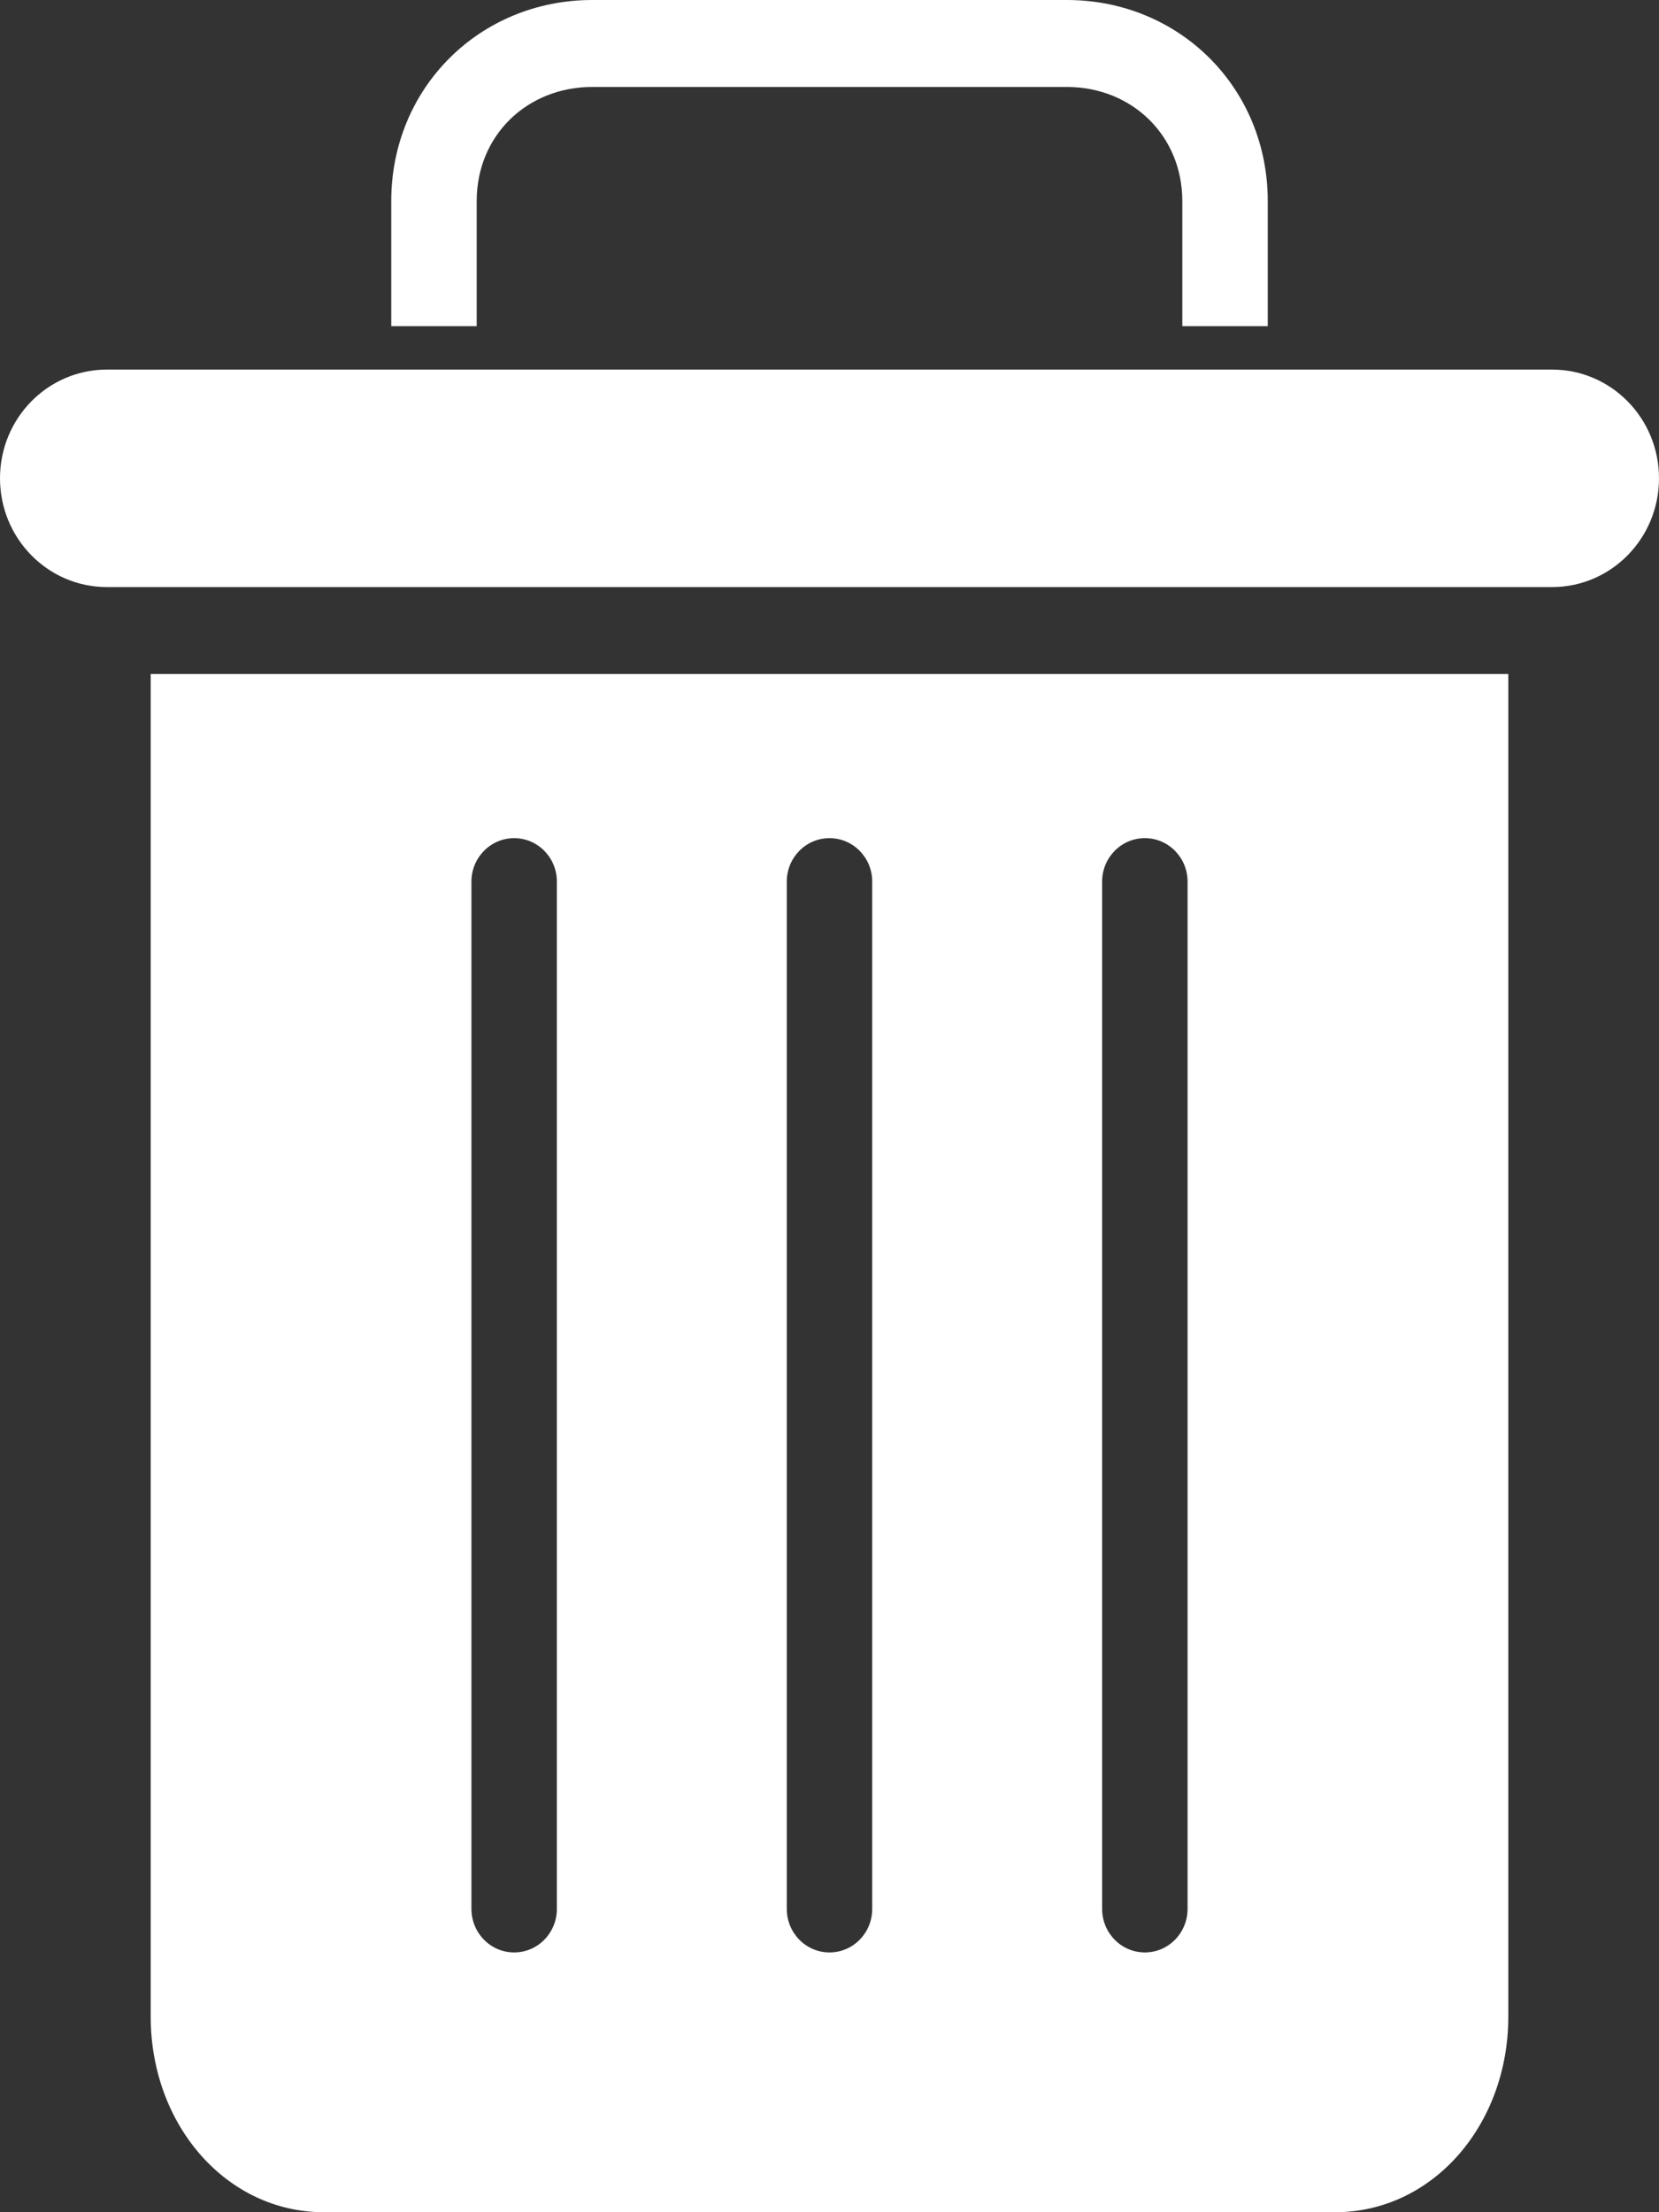 <svg width="12" height="16" viewBox="0 0 12 16" fill="none" xmlns="http://www.w3.org/2000/svg">
<rect x="0" y="0" width="12" height="16" fill="#333333" stroke="none"/>
<path fill-rule="evenodd" clip-rule="evenodd" d="M3.448 1.455C3.448 0.978 3.814 0.629 4.284 0.629H7.717C8.185 0.629 8.552 0.978 8.552 1.455V2.359H9.17V1.455C9.17 0.631 8.527 0 7.717 0H4.284C3.474 0 2.83 0.631 2.83 1.455V2.359H3.448V1.455ZM9.657 16H2.343C1.637 16 1.09 15.369 1.09 14.585V4.875H10.91V14.585C10.91 15.369 10.363 16 9.657 16ZM8.281 6.062C8.11 6.062 7.972 6.203 7.972 6.376V13.806C7.972 13.98 8.11 14.121 8.281 14.121C8.452 14.121 8.59 13.98 8.59 13.806V6.376C8.59 6.203 8.452 6.062 8.281 6.062ZM5.691 6.376C5.691 6.203 5.829 6.062 6 6.062C6.171 6.062 6.309 6.203 6.309 6.376V13.806C6.309 13.98 6.171 14.121 6 14.121C5.829 14.121 5.691 13.98 5.691 13.806V6.376ZM3.719 6.062C3.548 6.062 3.41 6.203 3.41 6.376V13.806C3.41 13.98 3.548 14.121 3.719 14.121C3.89 14.121 4.028 13.98 4.028 13.806V6.376C4.028 6.203 3.89 6.062 3.719 6.062ZM11.227 4.246H0.773C0.346 4.246 0 3.894 0 3.459C0 3.025 0.346 2.673 0.773 2.673H11.227C11.654 2.673 12 3.025 12 3.459C12 3.894 11.654 4.246 11.227 4.246Z" fill="white"/>
</svg>
